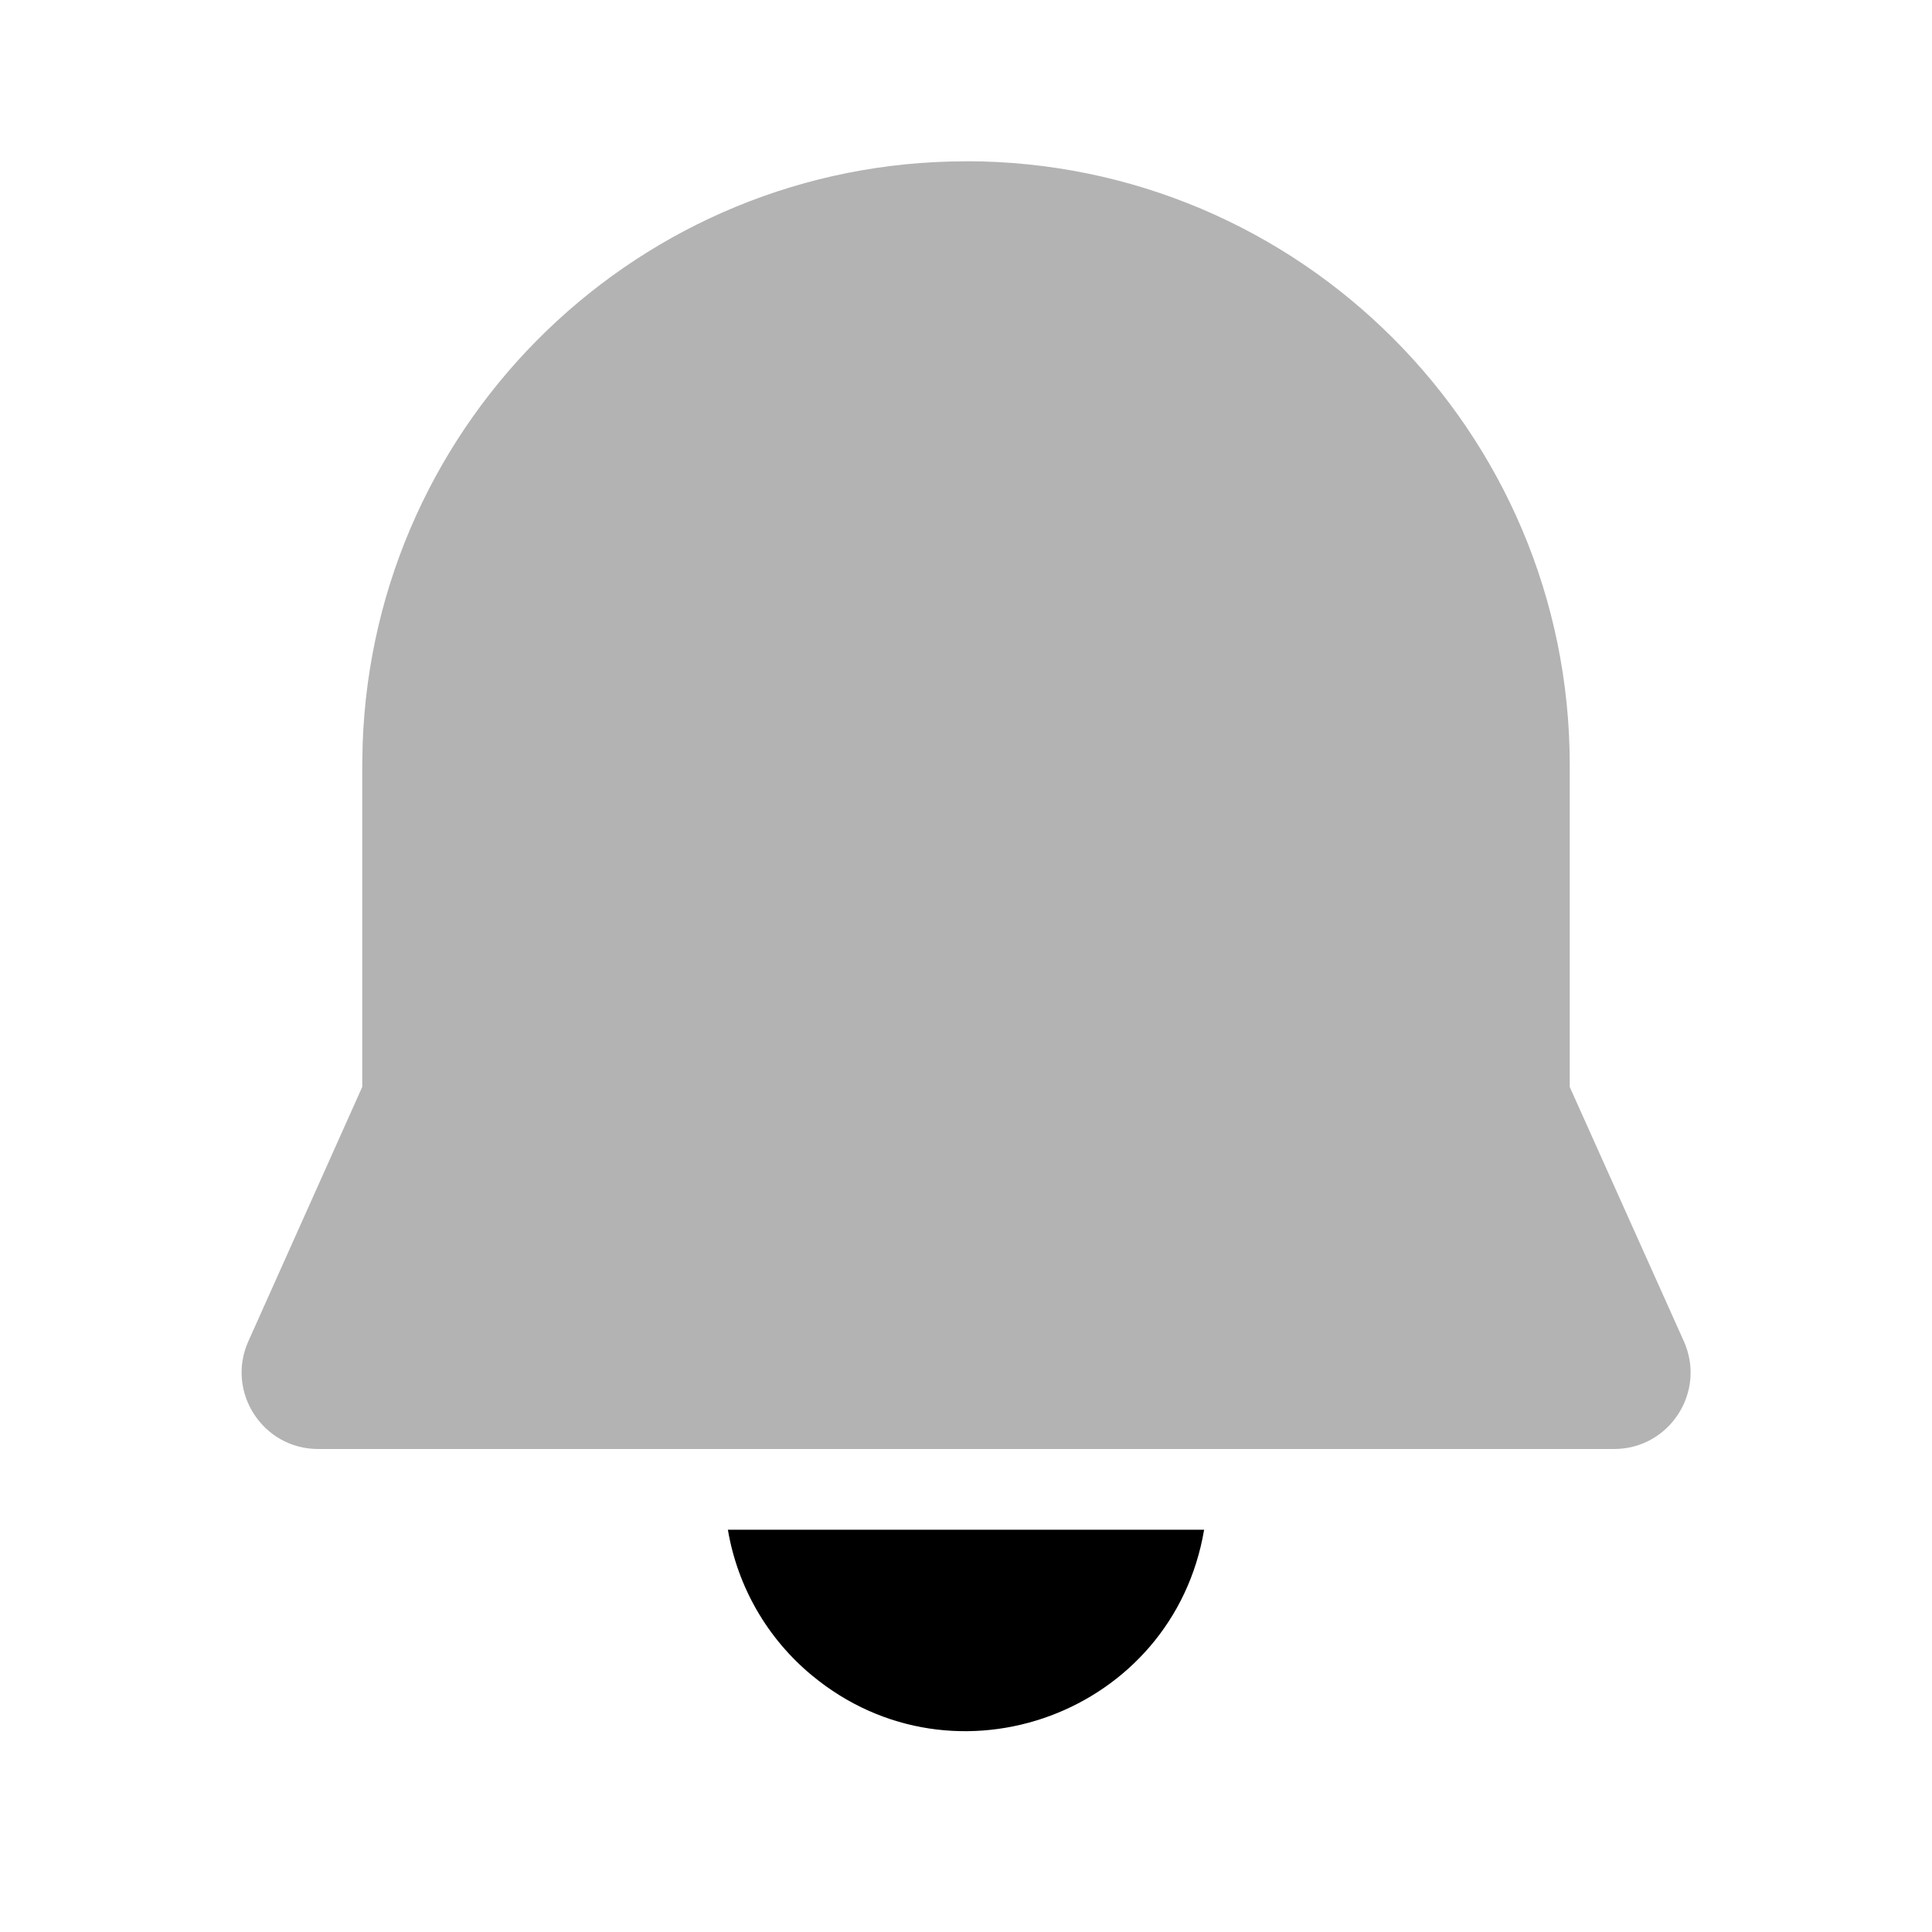 <svg class="duoicon" width="1em" height="1em" viewBox="0 0 24 24" xmlns="http://www.w3.org/2000/svg">
  <path fill="currentColor" d="M 9.042 19.003 L 14.958 19.003 C 14.573 21.28 11.867 22.286 10.088 20.814 C 9.533 20.356 9.162 19.713 9.042 19.003 Z" class="duoicon-primary-layer"></path>
  <path fill="currentColor" d="M 12 2.003 C 16.142 2.003 19.5 5.361 19.5 9.503 L 19.5 13.503 L 20.918 16.663 C 21.198 17.291 20.739 17.999 20.052 18 L 3.952 18 C 3.264 18 2.804 17.29 3.085 16.662 L 4.5 13.502 L 4.5 9.49 L 4.505 9.24 C 4.647 5.203 7.961 2.004 12 2.004 L 12 2.003 Z" opacity=".3" class="duoicon-secondary-layer"></path>
</svg>